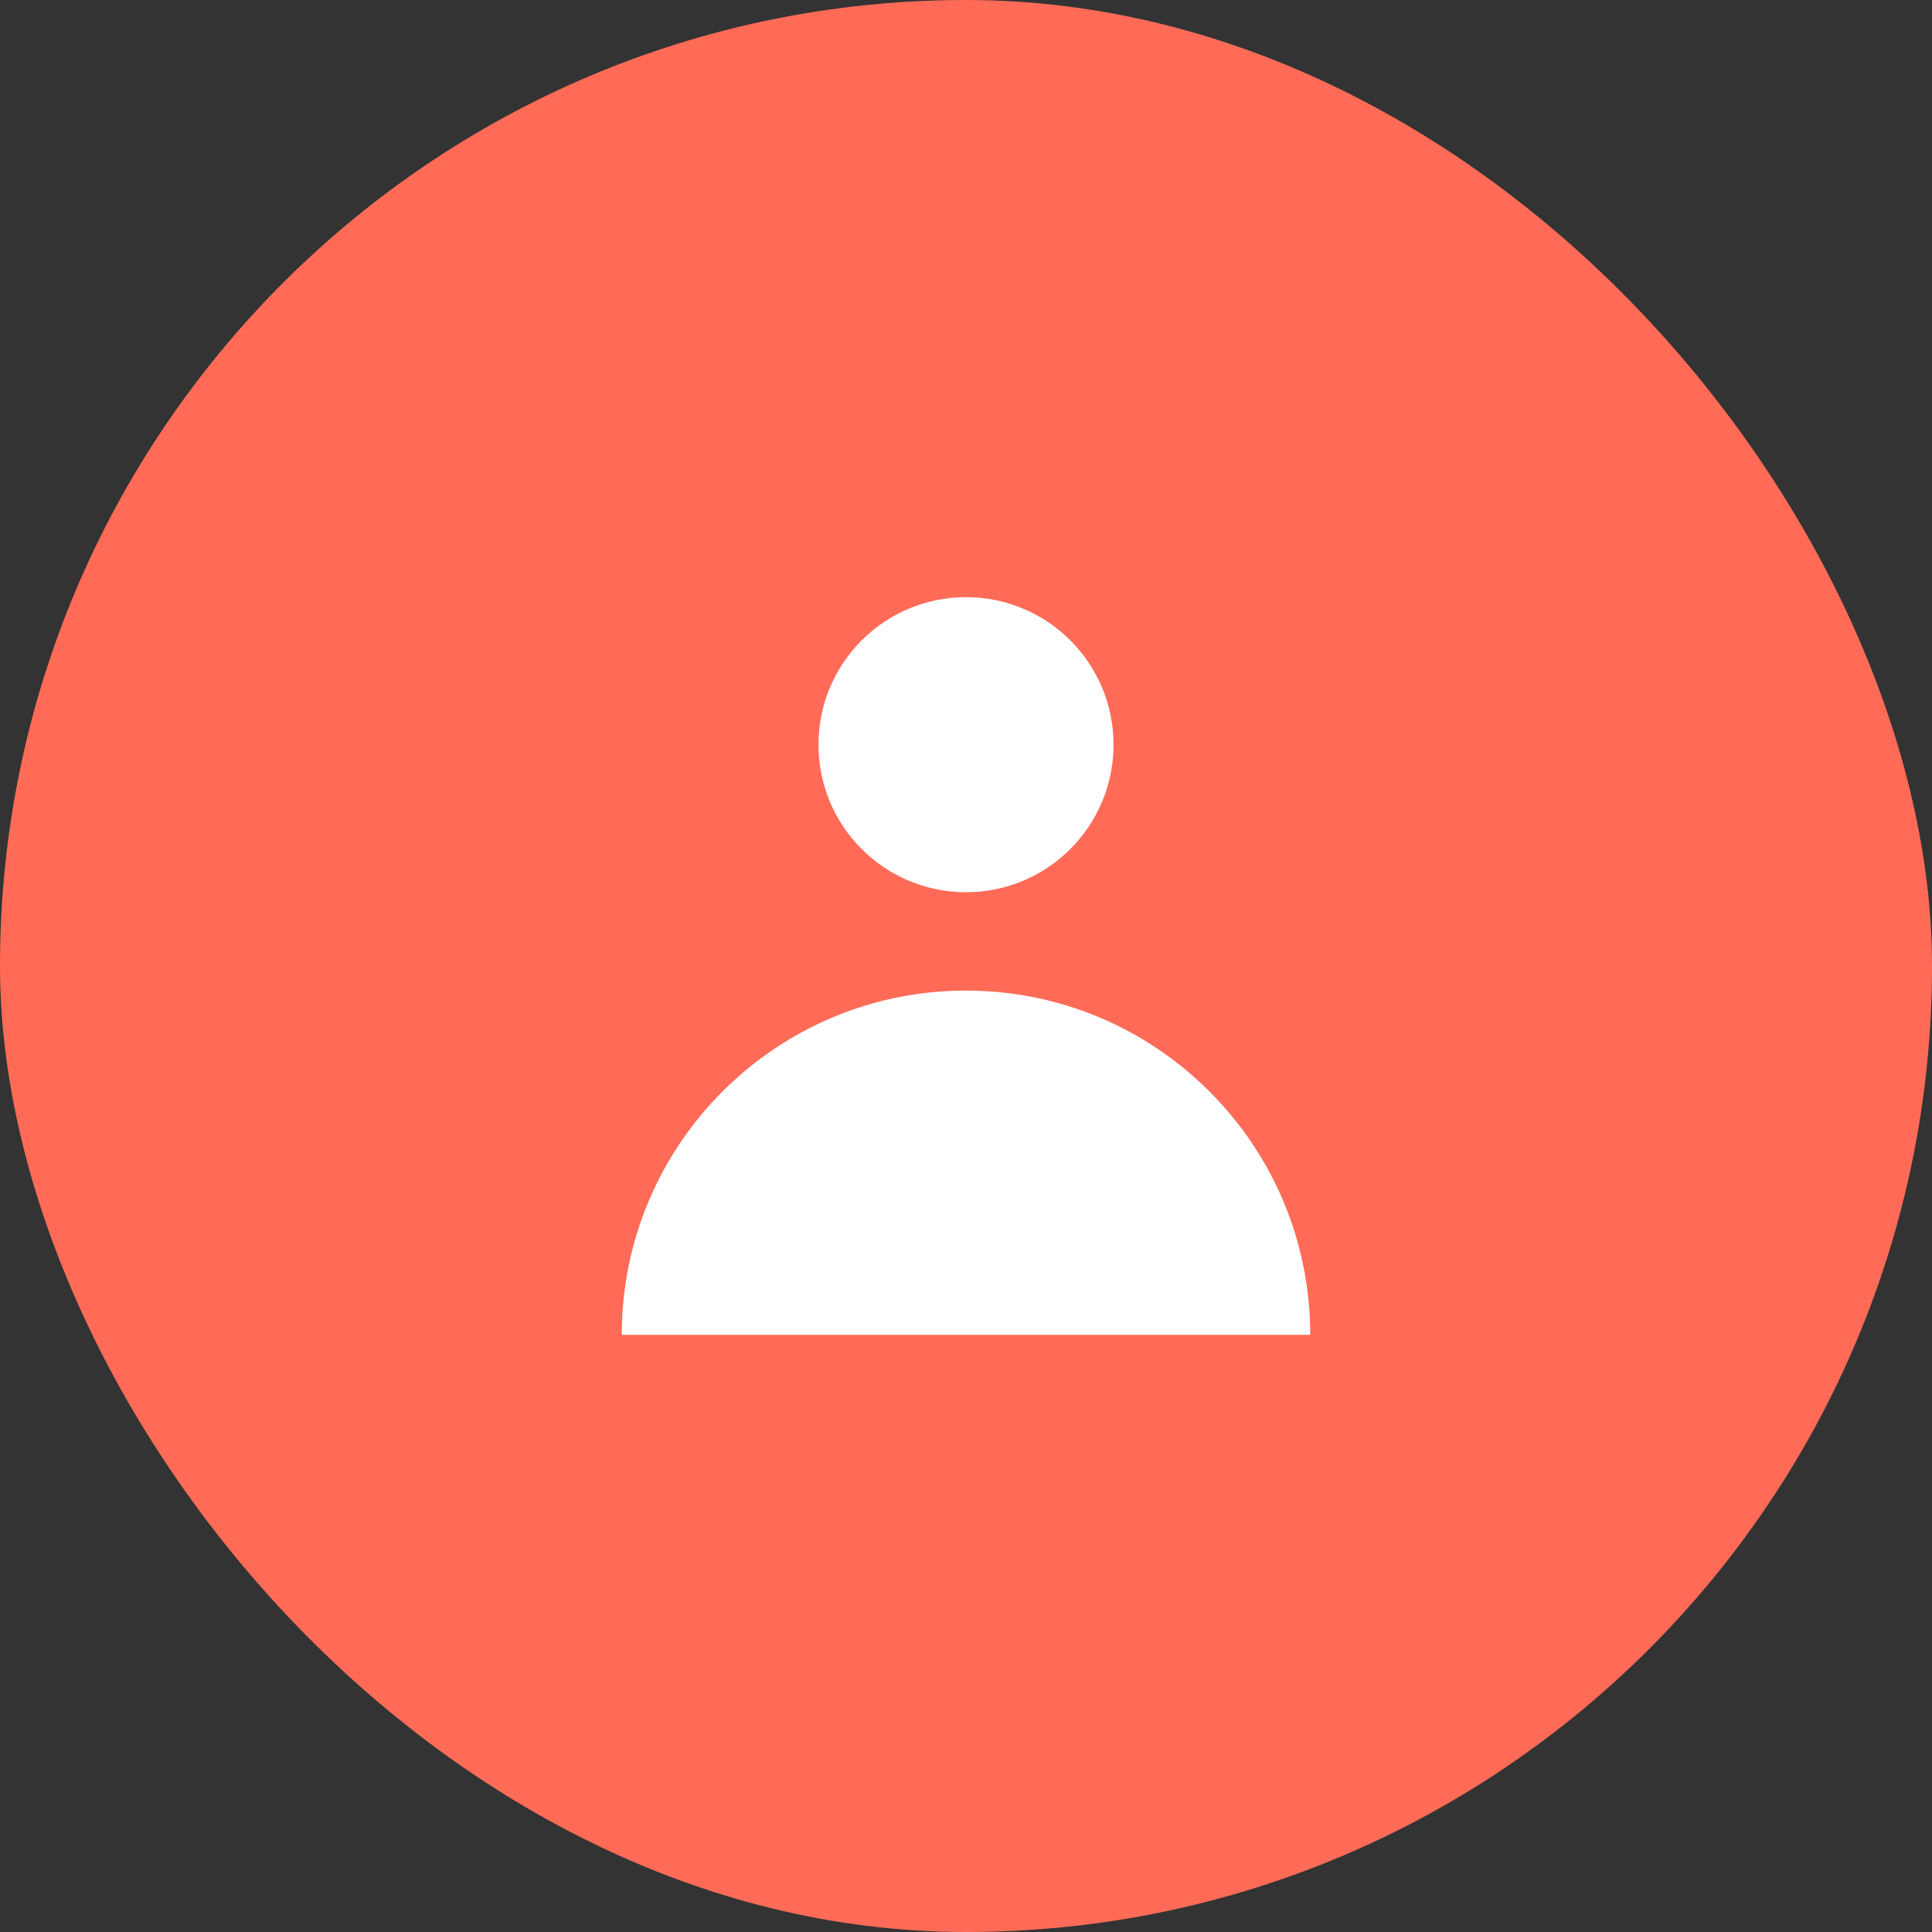 <svg width="44" height="44" viewBox="0 0 44 44" fill="none" xmlns="http://www.w3.org/2000/svg">
<rect x="0" y="0" width="44" height="44" fill="#333333" stroke="none"/>
<rect width="44" height="44" rx="22" fill="#FF6B57"/>
<path d="M22 20.32C23.856 20.32 25.36 18.816 25.36 16.96C25.36 15.104 23.856 13.6 22 13.6C20.144 13.6 18.64 15.104 18.64 16.96C18.64 18.816 20.144 20.32 22 20.32Z" fill="white"/>
<path d="M14.16 30.4C14.16 26.07 17.67 22.56 22 22.56C26.33 22.56 29.84 26.07 29.84 30.4H14.16Z" fill="white"/>
</svg>
